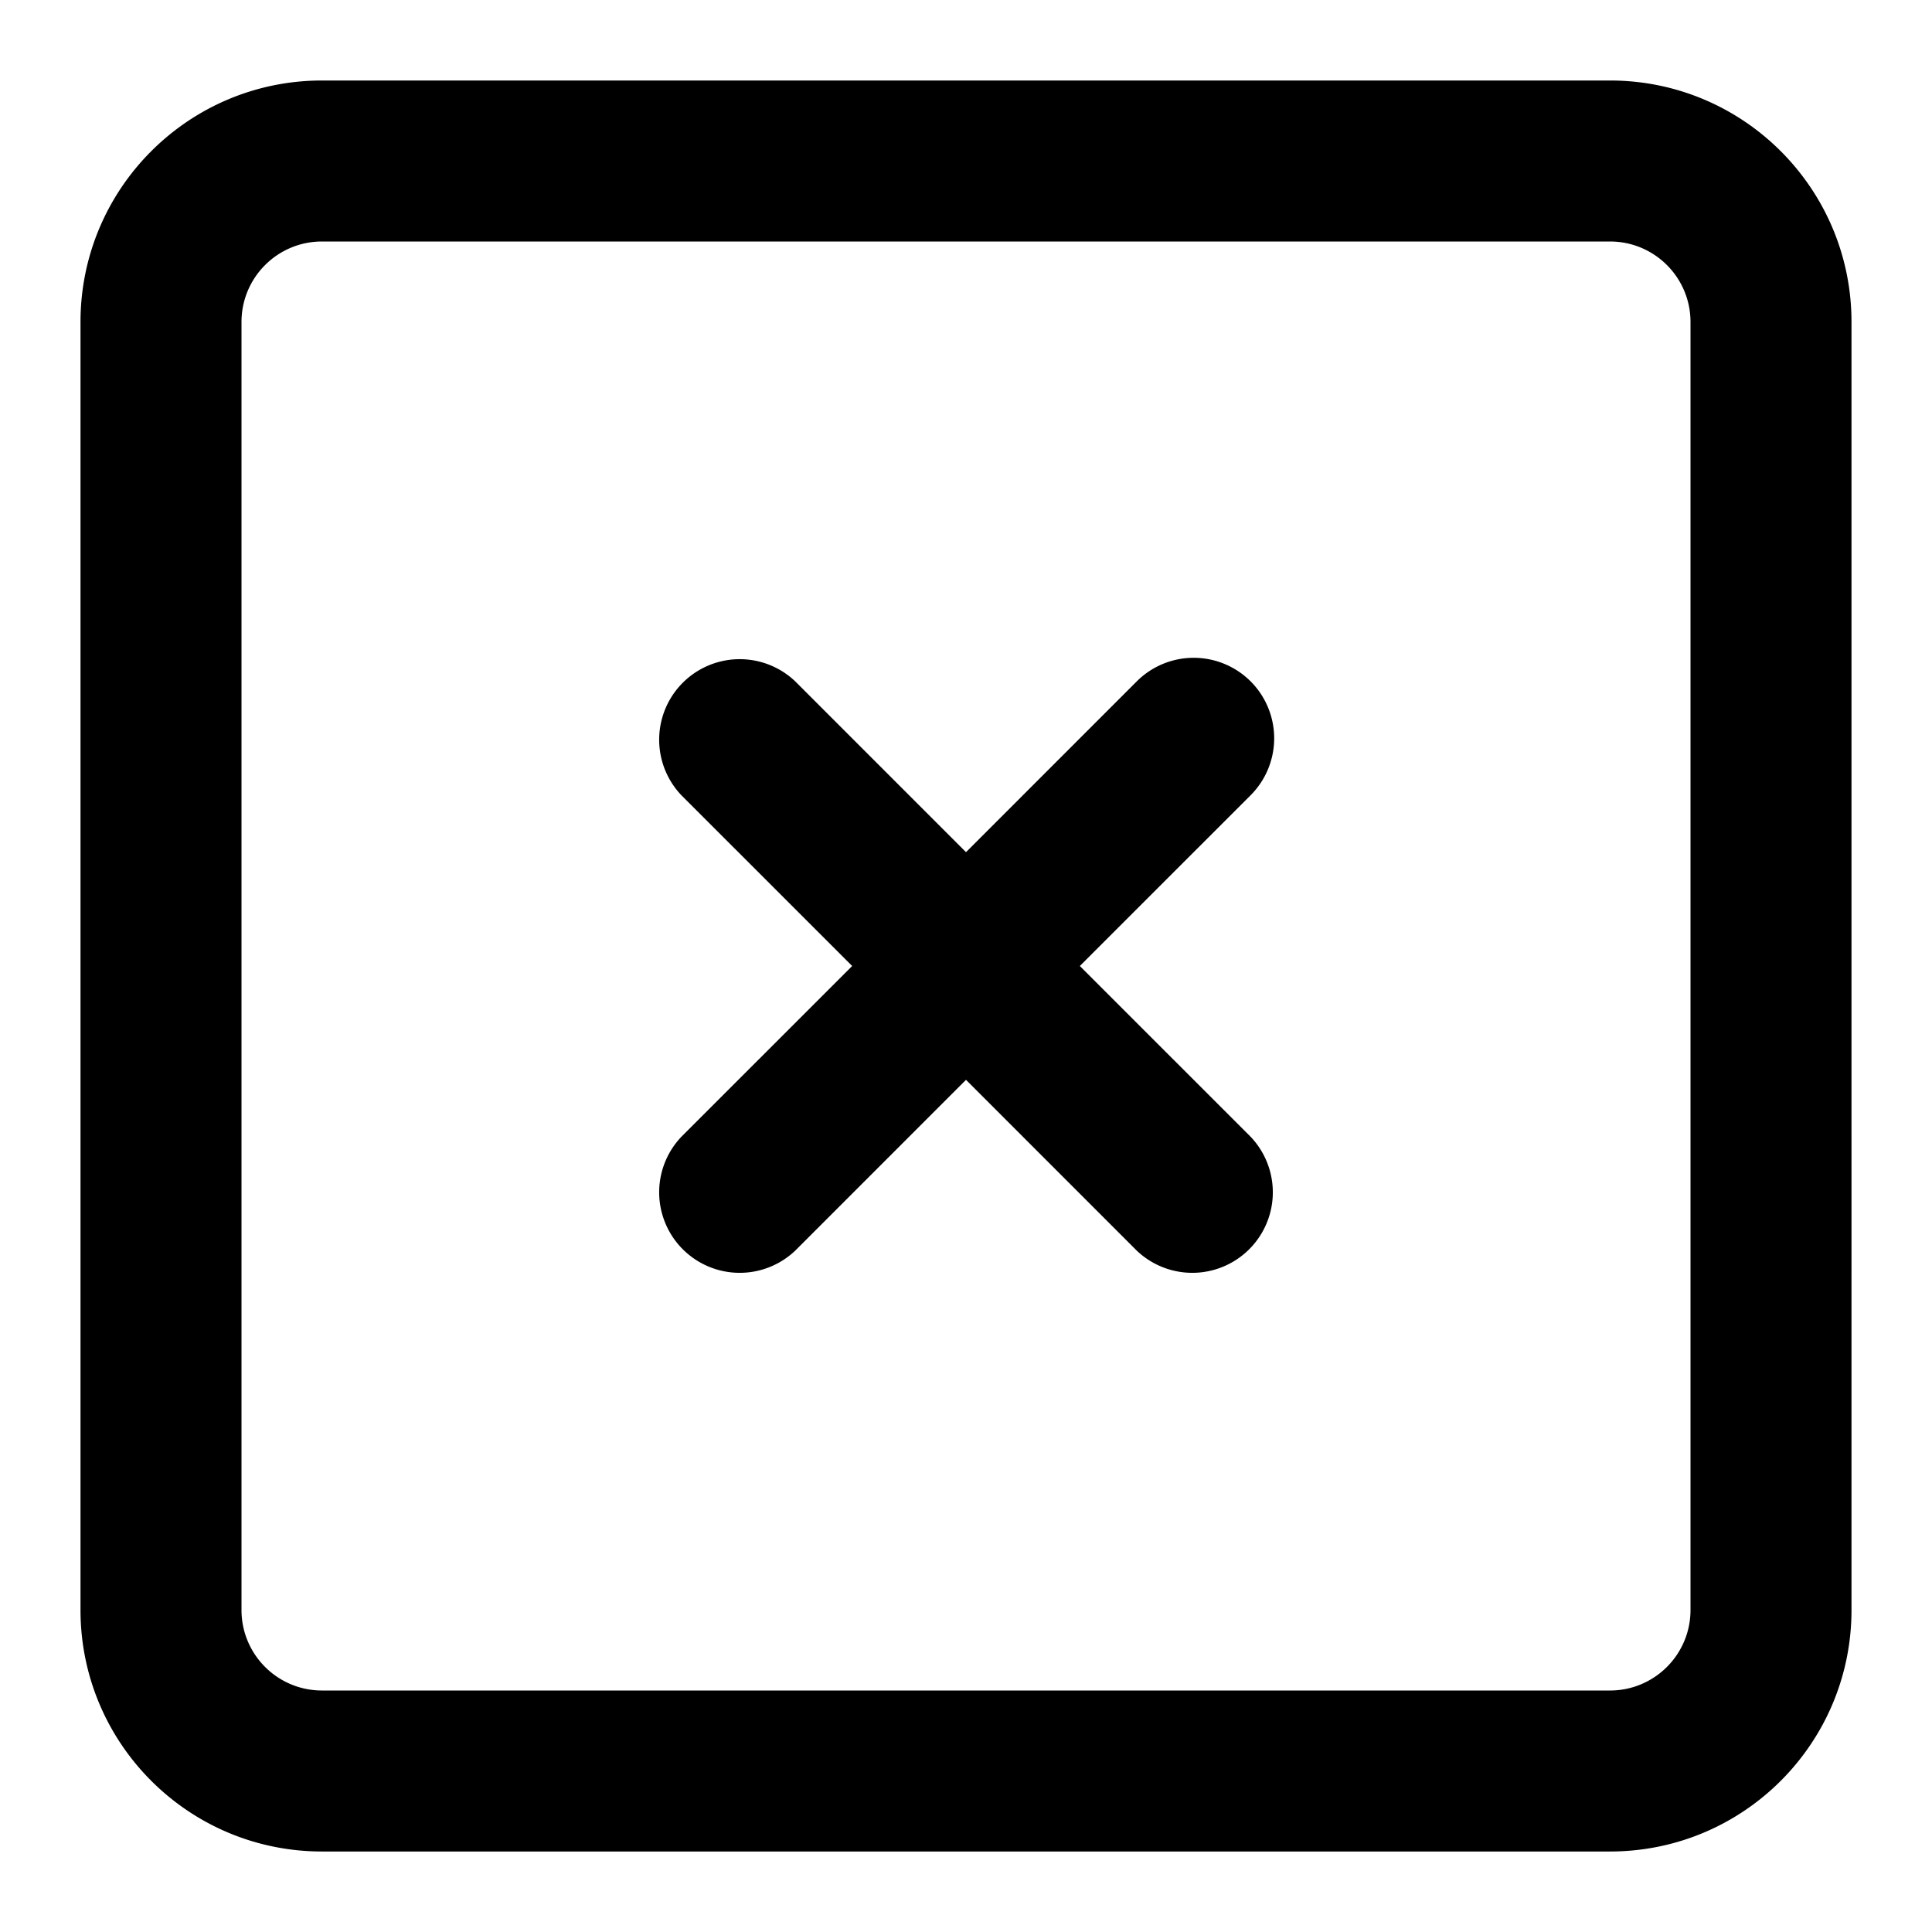 <?xml version="1.0" encoding="utf-8"?><svg xmlns="http://www.w3.org/2000/svg" viewBox="0 0 96 96"><switch><g><path d="M80 4H16C9.37 4 4 9.37 4 16v64c0 6.63 5.37 12 12 12h64c6.63 0 12-5.37 12-12V16c0-6.63-5.37-12-12-12zm4 76c0 2.21-1.79 4-4 4H16c-2.21 0-4-1.79-4-4V16c0-2.21 1.79-4 4-4h64c2.21 0 4 1.79 4 4v64zM62.143 33.857a4.002 4.002 0 0 0-5.658 0L48 42.343l-8.484-8.485a4.002 4.002 0 0 0-5.658 5.658L42.343 48l-8.485 8.484a4.002 4.002 0 0 0 5.658 5.658L48 53.657l8.484 8.485a4.002 4.002 0 0 0 5.658-5.658L53.657 48l8.485-8.484a4.004 4.004 0 0 0 .001-5.659z"/></g></switch></svg>